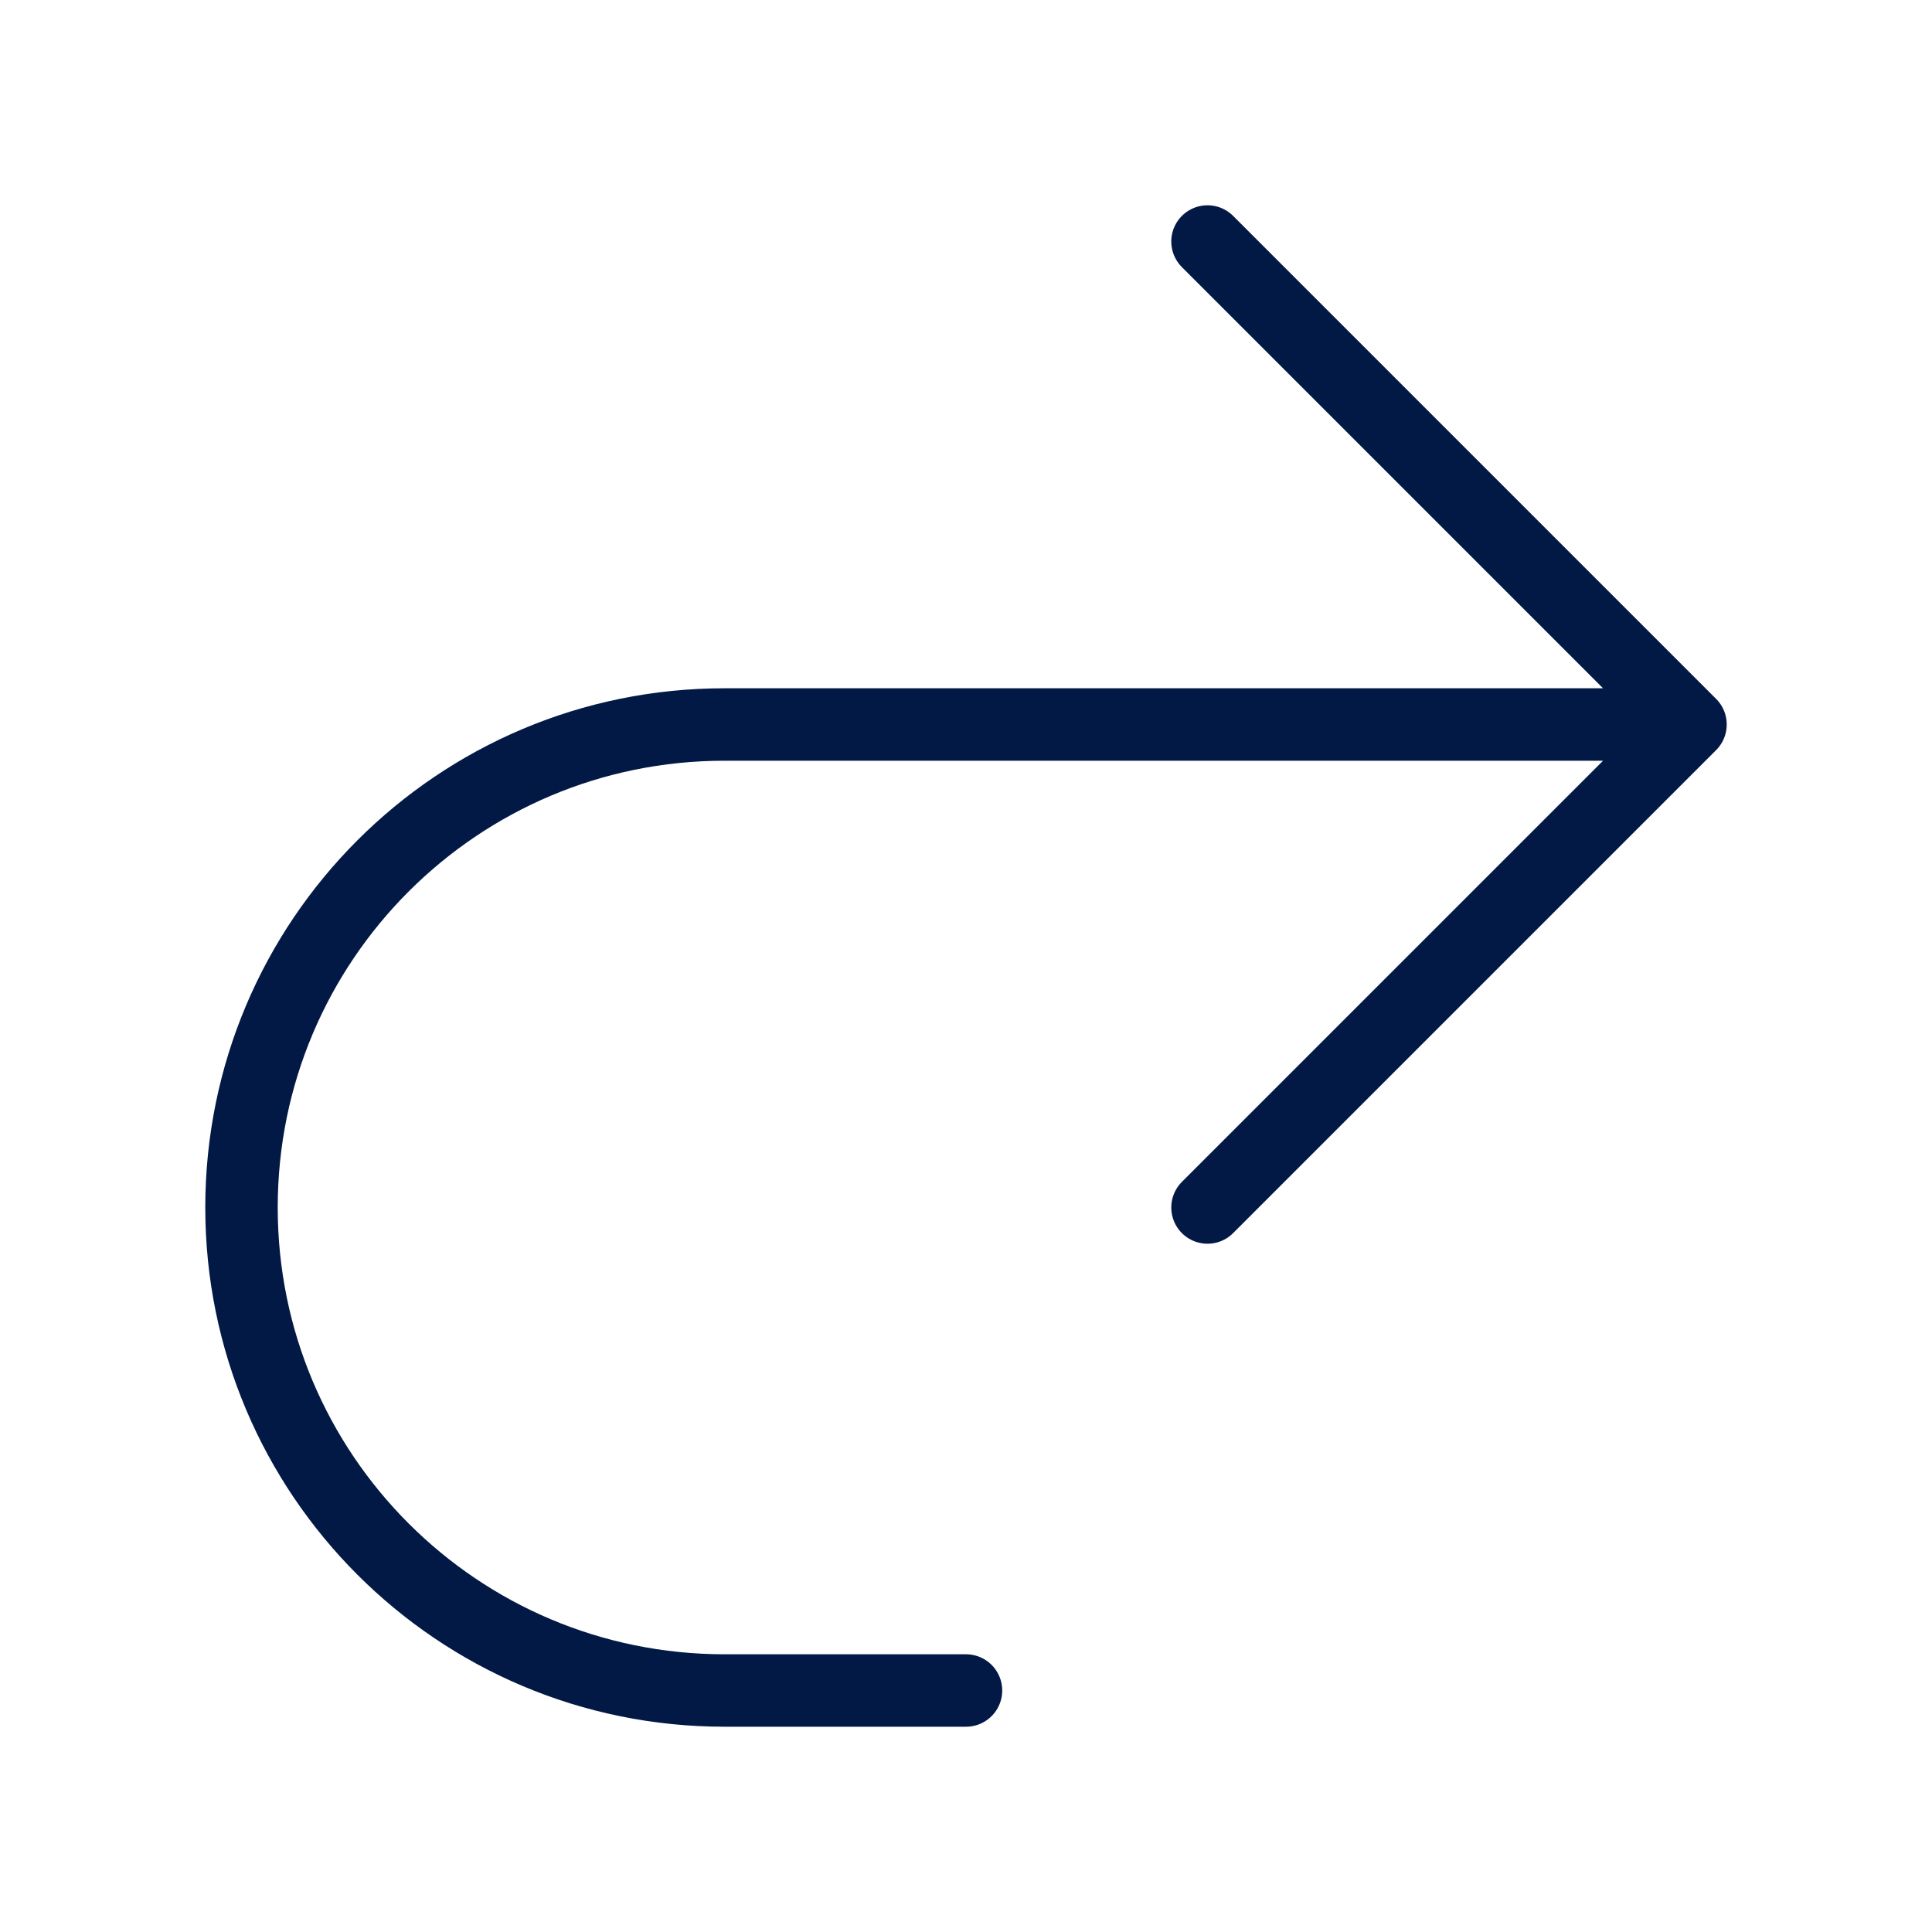 <svg width="40" height="40" viewBox="0 0 40 40" fill="none" xmlns="http://www.w3.org/2000/svg">
<path d="M25 25L35 15M35 15L25 5M35 15H15C9.477 15 5 19.477 5 25C5 30.523 9.477 35 15 35H20" stroke="#031945" stroke-width="1.5" stroke-linecap="round" stroke-linejoin="round"/>
</svg>
